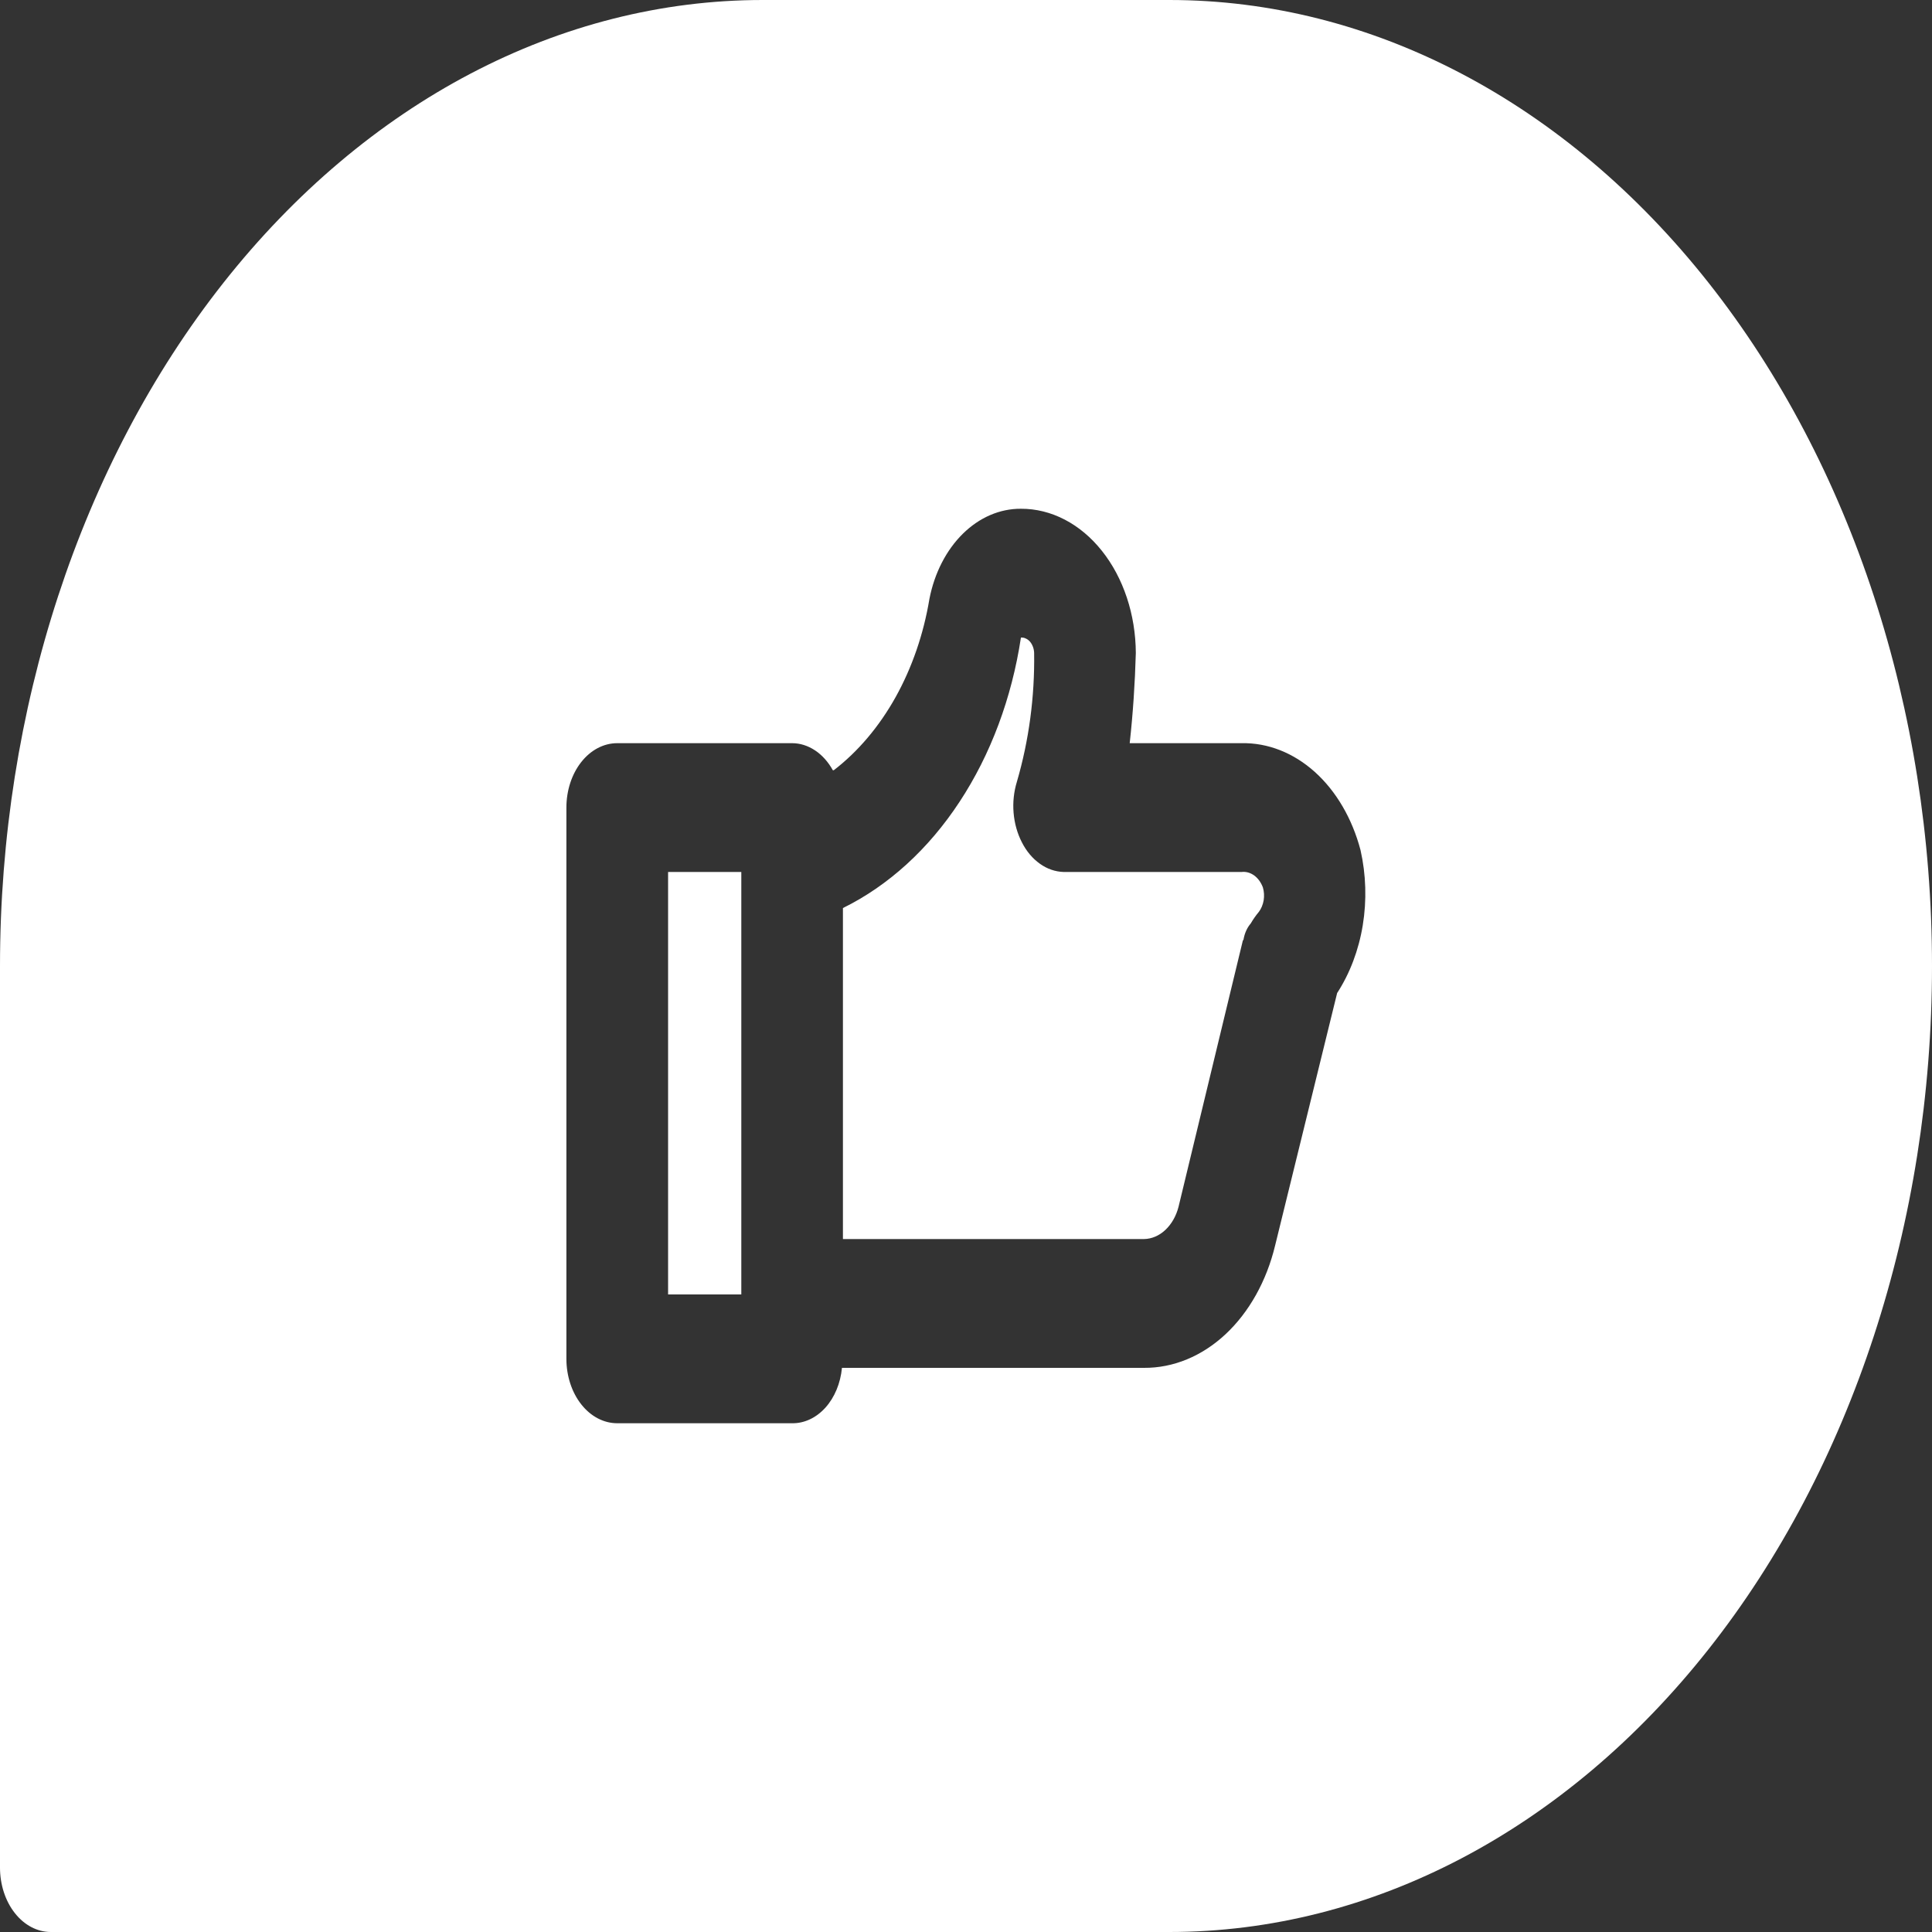 <svg width="30" height="30" viewBox="0 0 30 30" fill="none" xmlns="http://www.w3.org/2000/svg">
<rect x="0" y="0" width="30" height="30" fill="#333333" stroke="none"/>
<path d="M10.374 13.54H11.511V20.1H10.374V13.54ZM30 15C30 18.978 28.752 22.794 26.532 25.607C24.311 28.42 21.299 30 18.158 30H0.789C0.58 30 0.379 29.895 0.231 29.707C0.083 29.52 0 29.265 0 29V15C0 11.022 1.248 7.206 3.468 4.393C5.689 1.58 8.701 0 11.842 0H18.158C21.299 0 24.311 1.58 26.532 4.393C28.752 7.206 30 11.022 30 15ZM21.126 13.2C20.997 12.711 20.749 12.286 20.417 11.987C20.085 11.689 19.686 11.532 19.279 11.54H17.542C17.593 11.076 17.624 10.608 17.637 10.14C17.634 9.544 17.445 8.973 17.11 8.553C16.776 8.133 16.323 7.898 15.853 7.9C15.526 7.898 15.209 8.034 14.951 8.288C14.693 8.542 14.51 8.899 14.432 9.3C14.341 9.848 14.162 10.367 13.907 10.825C13.652 11.282 13.325 11.669 12.947 11.96H12.932C12.861 11.831 12.766 11.725 12.656 11.652C12.546 11.579 12.424 11.54 12.3 11.54H9.584C9.375 11.54 9.174 11.645 9.026 11.833C8.878 12.02 8.795 12.275 8.795 12.54V21.1C8.795 21.365 8.878 21.62 9.026 21.807C9.174 21.995 9.375 22.1 9.584 22.1H12.3C12.49 22.103 12.674 22.016 12.817 21.858C12.96 21.699 13.051 21.479 13.074 21.24H17.763C18.219 21.243 18.663 21.06 19.03 20.718C19.397 20.375 19.667 19.892 19.8 19.34L20.763 15.42C20.961 15.115 21.098 14.753 21.161 14.367C21.224 13.98 21.212 13.58 21.126 13.2ZM19.279 13.54H16.516C16.386 13.536 16.26 13.493 16.147 13.412C16.034 13.332 15.938 13.218 15.868 13.08C15.797 12.943 15.753 12.786 15.739 12.622C15.725 12.459 15.743 12.293 15.79 12.14C15.977 11.5 16.068 10.822 16.058 10.14C16.057 10.107 16.051 10.075 16.04 10.045C16.029 10.015 16.014 9.988 15.995 9.965C15.976 9.943 15.954 9.926 15.929 9.915C15.905 9.903 15.879 9.898 15.853 9.9C15.711 10.839 15.383 11.717 14.899 12.452C14.416 13.187 13.793 13.754 13.089 14.1V19.24H17.763C17.883 19.238 17.999 19.189 18.095 19.099C18.191 19.009 18.263 18.884 18.3 18.74L19.295 14.62C19.295 14.6 19.311 14.6 19.311 14.58C19.328 14.488 19.366 14.404 19.421 14.34C19.459 14.275 19.501 14.215 19.547 14.16C19.585 14.11 19.61 14.048 19.622 13.981C19.633 13.914 19.629 13.845 19.61 13.78C19.581 13.702 19.534 13.637 19.475 13.594C19.415 13.551 19.347 13.532 19.279 13.54Z" fill="white"/>
</svg>
